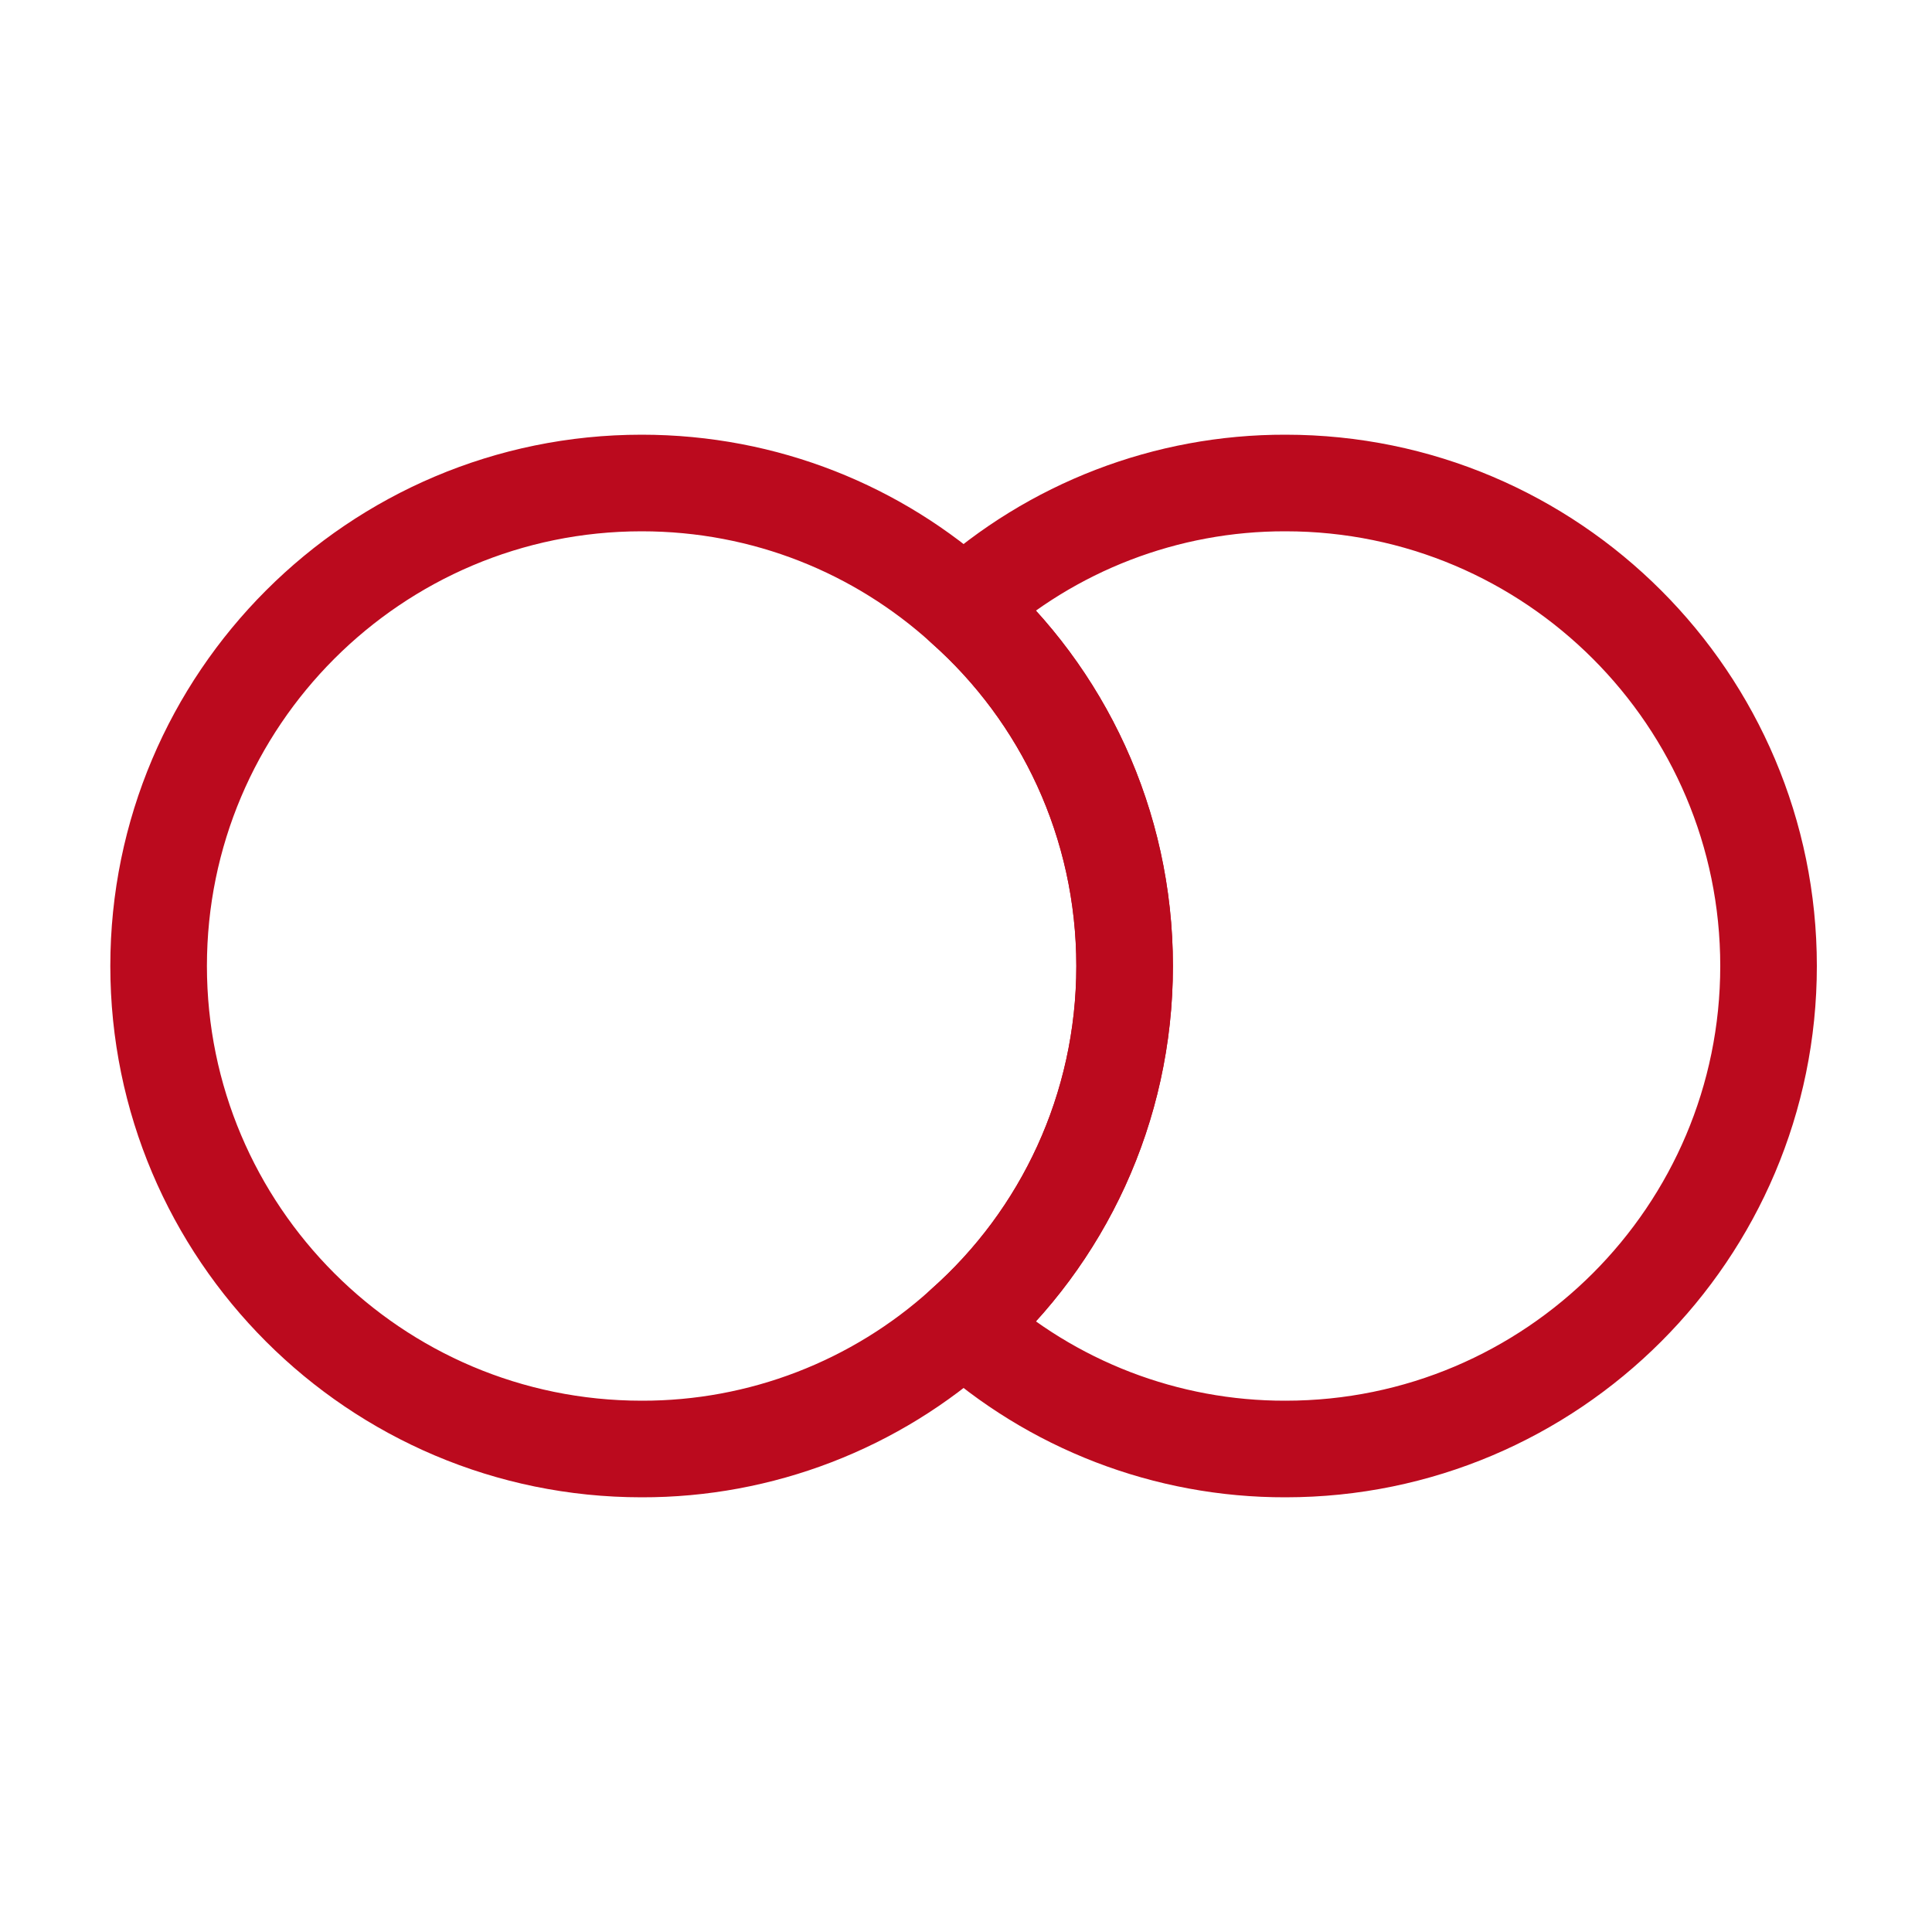 <svg width="20" height="20" viewBox="0 0 20 20" fill="none" xmlns="http://www.w3.org/2000/svg">
<path d="M18.308 10C18.308 12.758 16.067 15 13.308 15C12.076 15.003 10.887 14.545 9.975 13.717C11 12.808 11.642 11.475 11.642 10C11.642 8.525 11 7.192 9.975 6.283C10.887 5.455 12.076 4.997 13.308 5C16.067 5 18.308 7.242 18.308 10Z" stroke="#BB0A1E" stroke-linecap="round" stroke-linejoin="round"/>
<path d="M11.642 10C11.642 11.475 11 12.808 9.975 13.717C9.063 14.545 7.874 15.003 6.642 15C3.883 15 1.642 12.758 1.642 10C1.642 7.242 3.883 5 6.642 5C7.925 5 9.092 5.483 9.975 6.283C11 7.192 11.642 8.525 11.642 10Z" stroke="#BB0A1E" stroke-linecap="round" stroke-linejoin="round"/>
</svg>
